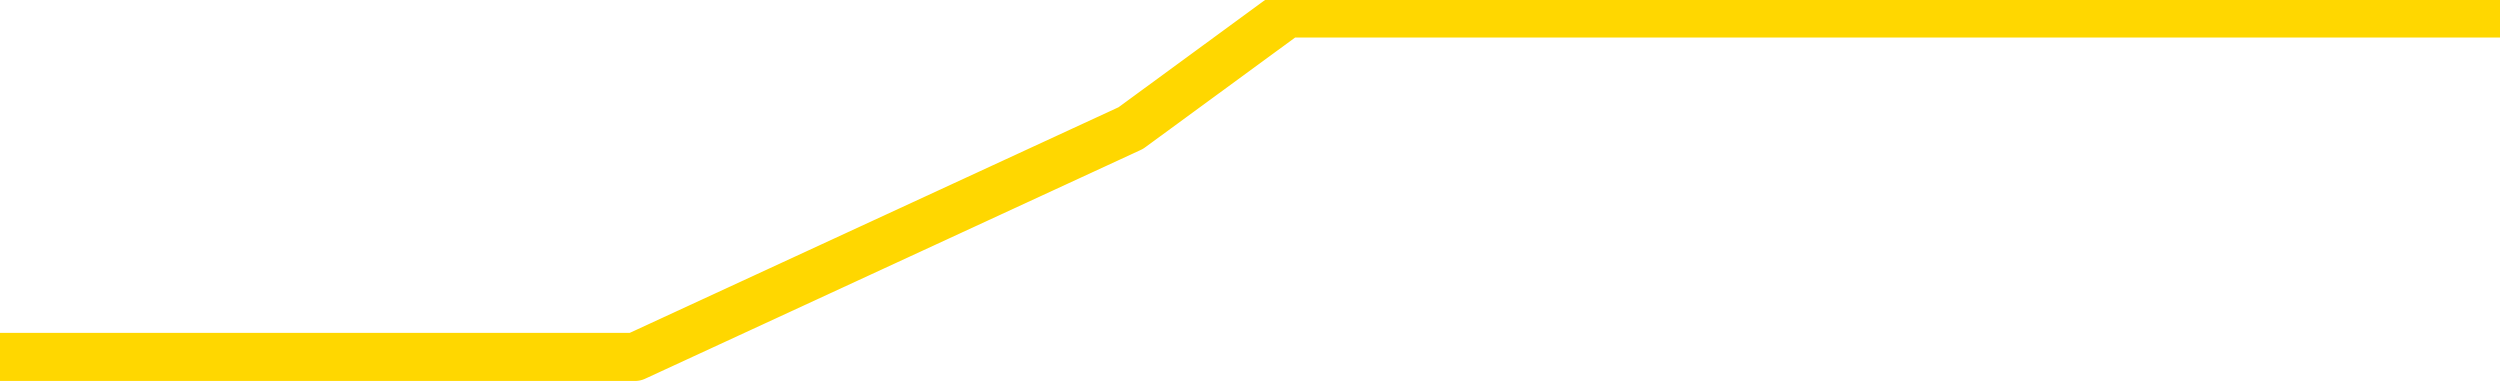 <svg xmlns="http://www.w3.org/2000/svg" version="1.1" viewBox="0 0 6500 1000">
	<path fill="none" stroke="gold" stroke-width="125" stroke-linecap="round" stroke-linejoin="round" d="M0 62535  L-194501 62535 L-191897 62238 L-190229 61940 L-171899 61345 L-171729 60750 L-164571 60154 L-164538 60154 L-151107 59857 L-148185 60154 L-134844 59261 L-130675 58071 L-129515 56583 L-128896 55095 L-126884 54202 L-123113 53607 L-122512 53011 L-122184 52416 L-121971 51821 L-121429 51226 L-120191 48845 L-119012 46464 L-116148 44083 L-115626 41702 L-110770 41107 L-107833 40511 L-107790 39916 L-107481 39321 L-107230 38726 L-104635 38130 L-100379 38130 L-100361 38130 L-99124 38130 L-97247 38130 L-95294 37535 L-94346 36940 L-94075 36345 L-93765 36047 L-93667 35750 L-92836 35750 L-90806 36047 L-90515 33369 L-88369 32178 L-88213 30392 L-84557 28607 L-84306 29500 L-84207 29202 L-83690 30095 L-81539 31583 L-80610 33071 L-79084 34559 L-77845 34559 L-76298 34261 L-73336 33666 L-72215 33071 L-71905 32476 L-70694 32178 L-67687 35452 L-67668 35154 L-67321 34857 L-67107 34559 L-66981 30392 L-66740 29797 L-66702 29202 L-66682 28607 L-66663 28011 L-66604 27416 L-66545 26821 L-66527 26226 L-66084 25630 L-64845 25035 L-63299 24440 L-59911 23845 L-54185 23547 L-53983 23250 L-52348 22952 L-50626 22654 L-49194 22357 L-48961 22059 L-48246 21761 L-42114 21464 L-41746 20869 L-41592 20273 L-41013 19678 L-40721 19083 L-39753 18488 L-39444 17892 L-38845 17297 L-37238 17297 L-36503 17297 L-36193 17595 L-35425 17595 L-33389 17000 L-32964 16404 L-32151 16107 L-24723 15511 L-24200 14916 L-24026 14321 L-23291 13726 L-21723 13130 L-21318 12833 L-19093 12238 L-18145 11940 L-17720 11642 L-17389 11642 L-16346 11345 L-14238 10750 L-13985 10154 L-13367 9559 L-12554 9261 L-10446 8666 L-10397 8071 L-8469 7476 L-8144 6880 L-8008 6285 L-7505 5988 L-6093 5392 L-5590 4202 L-5068 3309 L-1508 2119 L-773 928 L1651 928 L2940 333 L3347 35 L6500 35" />
</svg>
